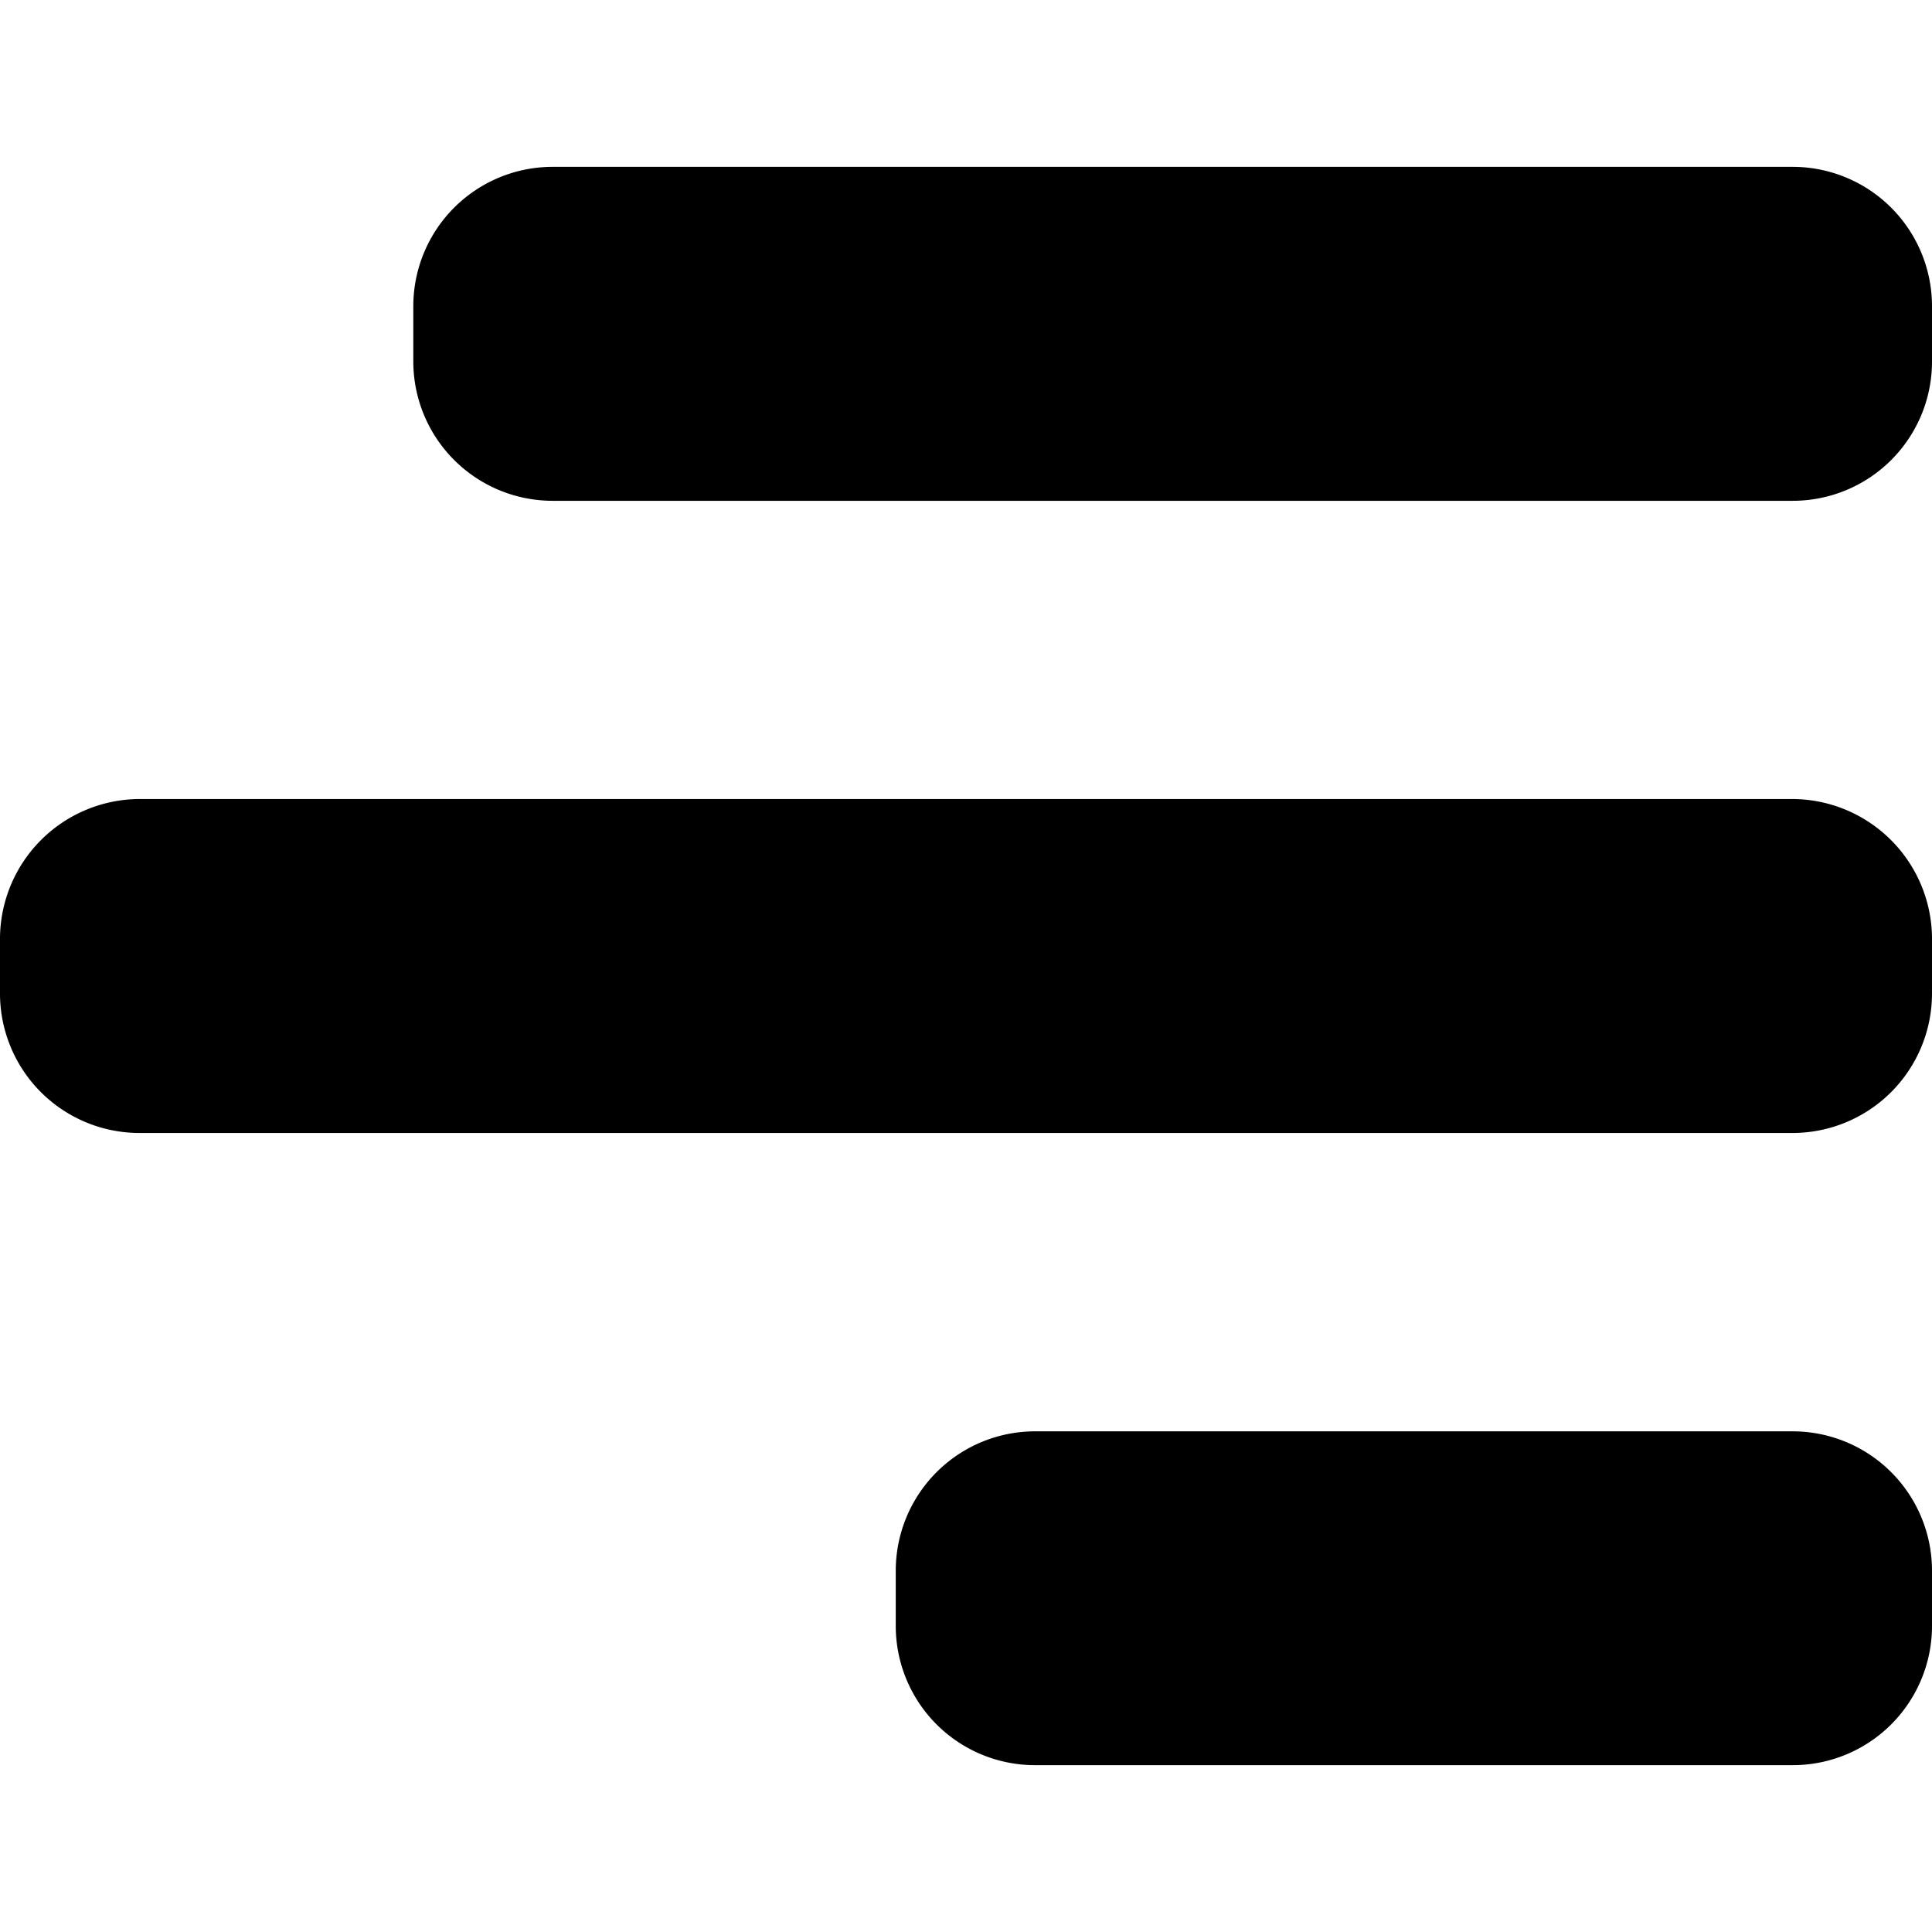 <svg id="BeBold" viewBox="0 0 14 14" xmlns="http://www.w3.org/2000/svg"><g id="Align-right-1" fill="rgb(0,0,0)"><path d="m4.005 1.209h8.985a1.01 1.01 0 0 1 1.01 1.011v.4a1.009 1.009 0 0 1 -1.009 1.009h-8.986a1.01 1.01 0 0 1 -1.01-1.01v-.4a1.01 1.01 0 0 1 1.01-1.01z"/><path d="m1.01 5.79h11.98a1.015 1.015 0 0 1 1.01 1v.41a1.011 1.011 0 0 1 -1.01 1.01h-11.98a1.011 1.011 0 0 1 -1.01-1.01v-.408a1.015 1.015 0 0 1 1.01-1.002z"/><path d="m7.505 10.372h5.485a1.01 1.01 0 0 1 1.01 1.01v.4a1.009 1.009 0 0 1 -1.009 1.009h-5.491a1.009 1.009 0 0 1 -1.009-1.009v-.4a1.01 1.01 0 0 1 1.014-1.01z"/></g></svg>